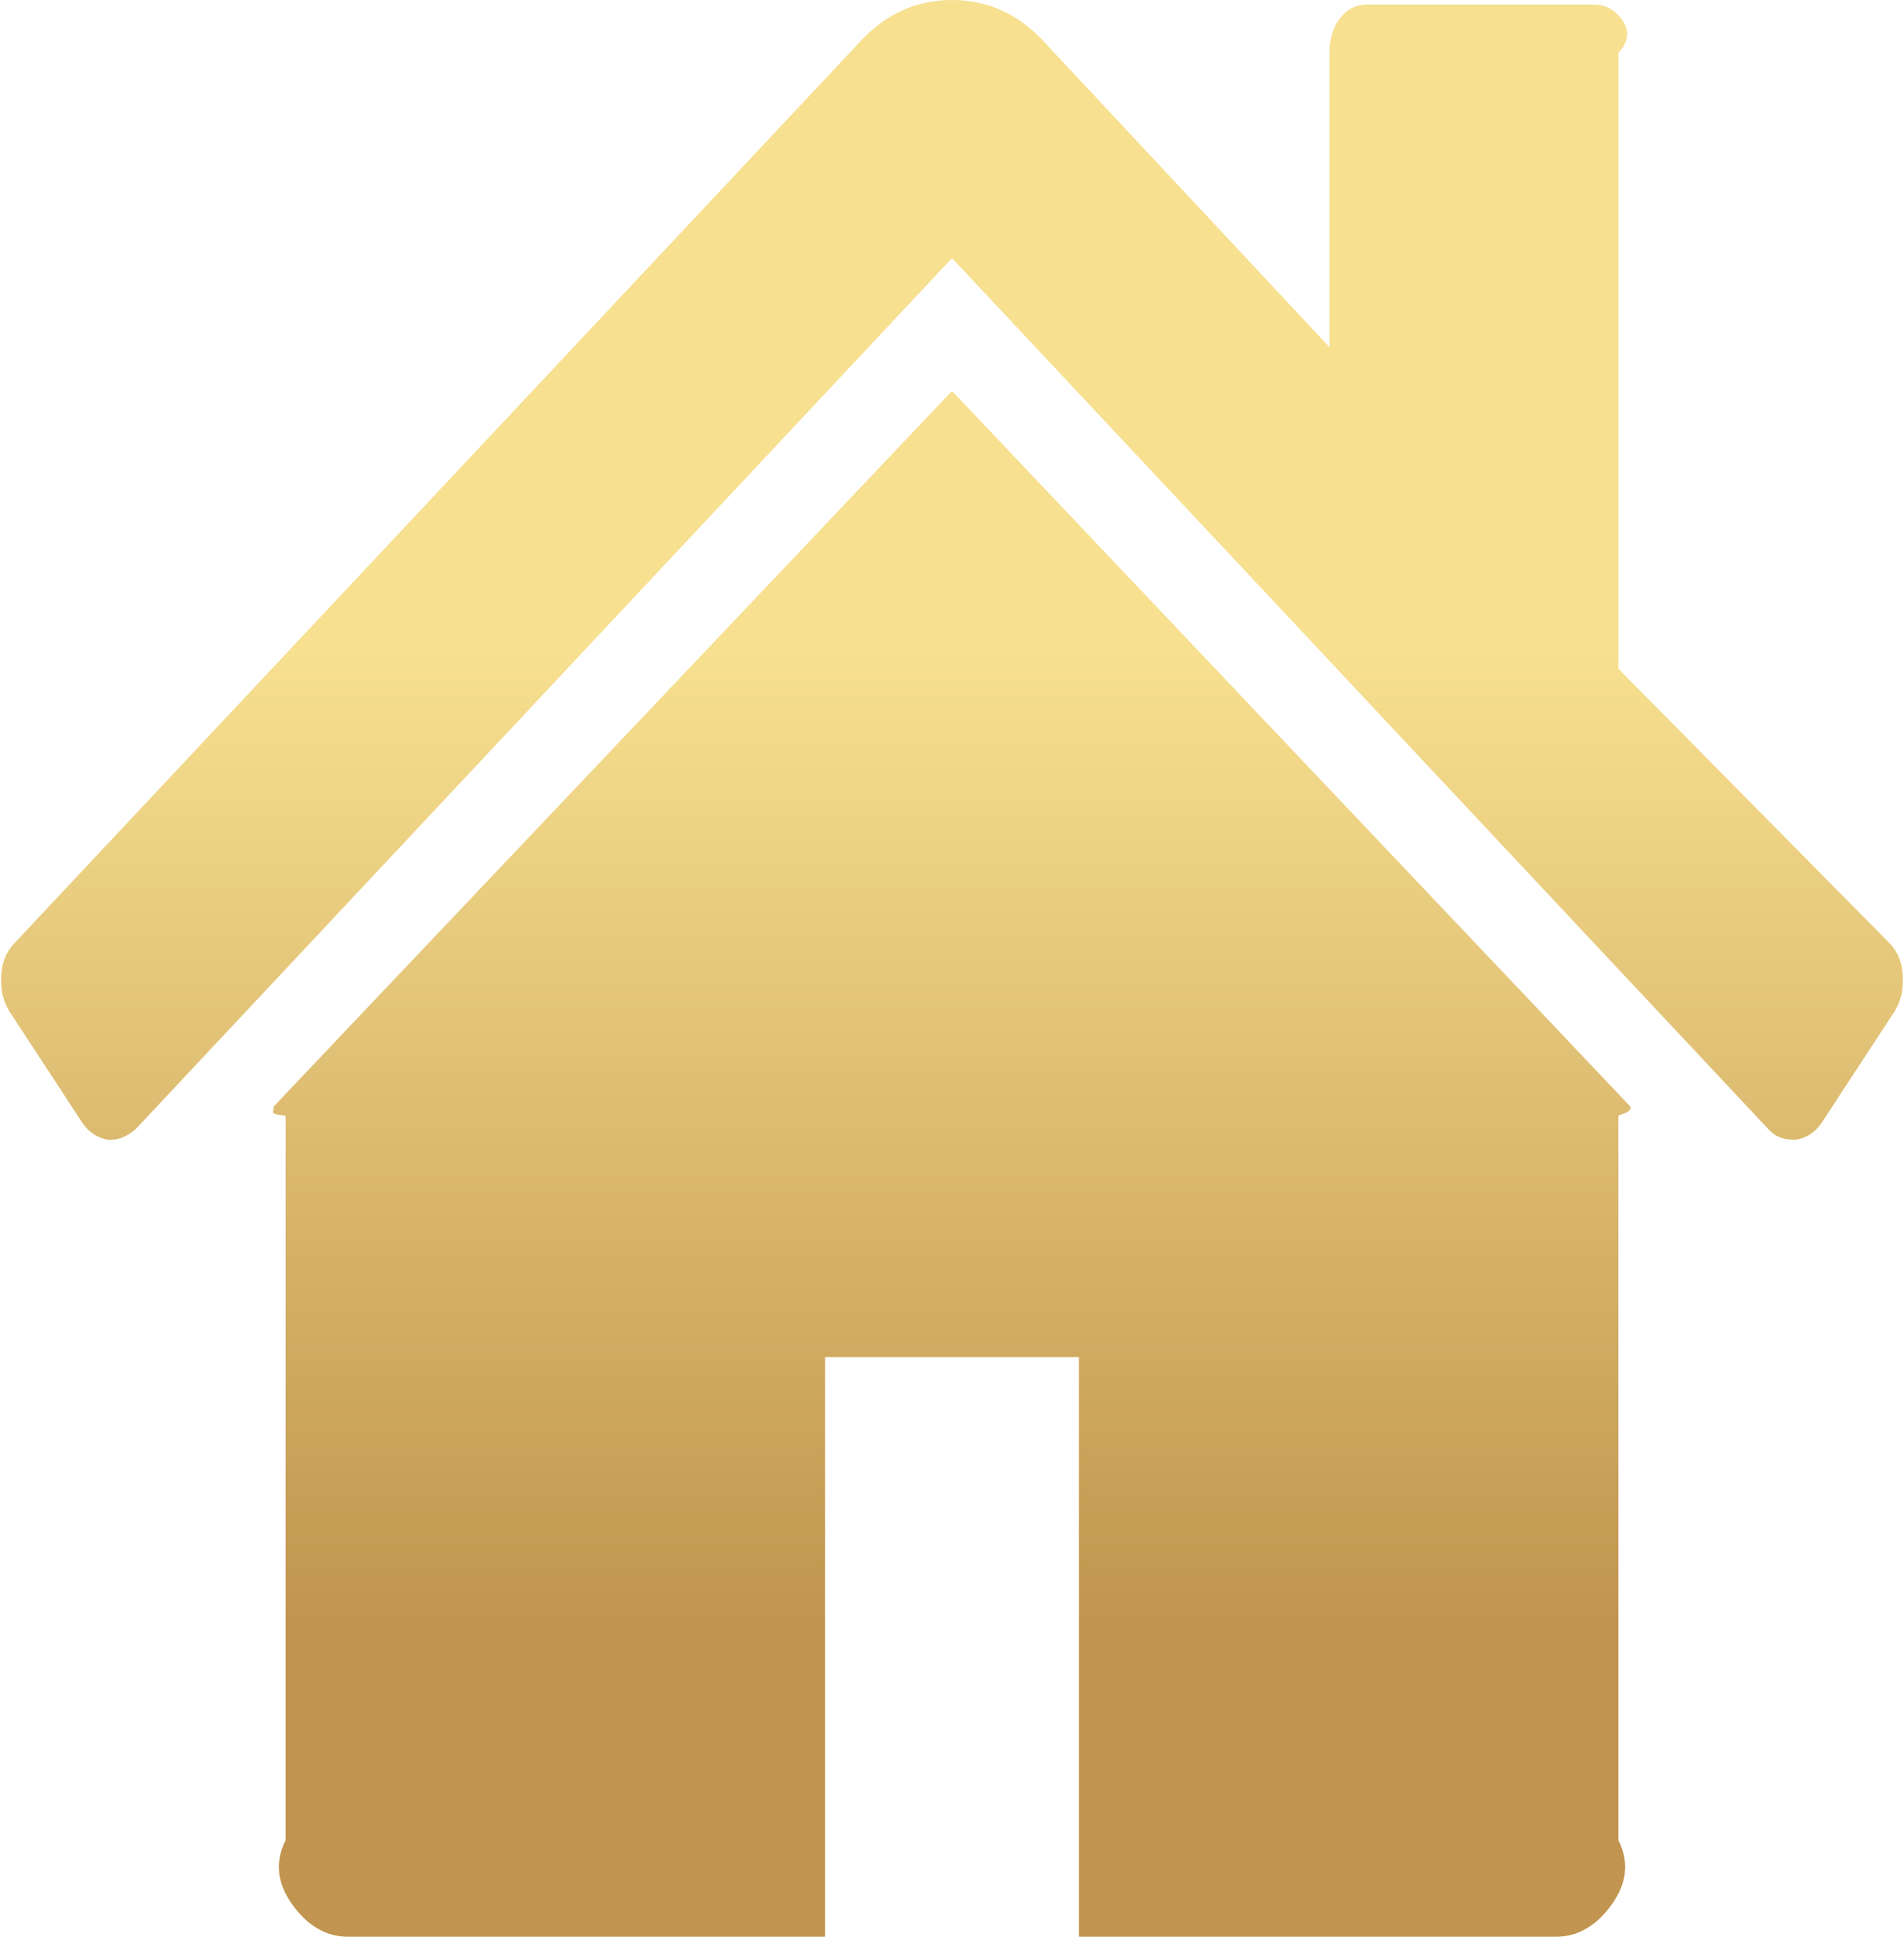 ﻿<?xml version="1.0" encoding="utf-8"?>
<svg version="1.1" xmlns:xlink="http://www.w3.org/1999/xlink" width="60px" height="61px" xmlns="http://www.w3.org/2000/svg">
  <defs>
    <linearGradient gradientUnits="userSpaceOnUse" x1="29.833" y1="51.172" x2="29.833" y2="20.454" id="LinearGradient55">
      <stop id="Stop56" stop-color="#c1954f" offset="0" />
      <stop id="Stop57" stop-color="#f7e090" offset="1" />
    </linearGradient>
  </defs>
  <g transform="matrix(1 0 0 1 -258 -33 )">
    <path d="M 51.375 34.85  C 51.4 34.914  51.413 35.009  51 35.136  L 51 57.957  C 51.413 58.781  51.177 59.494  50.706 60.097  C 50.235 60.699  49.678 61  49.033 61  L 34 61  L 34 42.743  L 26 42.743  L 26 61  L 10.967 61  C 10.322 61  9.765 60.699  9.294 60.097  C 8.823 59.494  8.587 58.781  9 57.957  L 9 35.136  C 8.587 35.104  8.594 35.056  8.606 34.993  C 8.618 34.93  8.625 34.882  8.625 34.85  L 30 12.314  L 51.375 34.85  Z M 59.963 30.738  C 59.988 31.166  59.901 31.538  59.703 31.855  L 57.398 35.373  C 57.2 35.659  56.939 35.833  56.617 35.896  L 56.506 35.896  C 56.183 35.896  55.923 35.785  55.725 35.564  L 30 8.13  L 4.275 35.564  C 3.978 35.817  3.68 35.928  3.383 35.896  C 3.061 35.833  2.8 35.659  2.602 35.373  L 0.297 31.855  C 0.099 31.538  0.012 31.166  0.037 30.738  C 0.062 30.31  0.198 29.969  0.446 29.716  L 27.175 1.236  C 27.968 0.412  28.91 0  30 0  C 31.09 0  32.032 0.412  32.825 1.236  L 41.896 10.935  L 41.896 1.664  C 41.896 1.22  42.007 0.856  42.23 0.571  C 42.454 0.285  42.739 0.143  43.086 0.143  L 50.223 0.143  C 50.57 0.143  50.855 0.285  51.078 0.571  C 51.301 0.856  51.413 1.22  51 1.664  L 51 21.062  L 59.554 29.716  C 59.802 29.969  59.938 30.31  59.963 30.738  Z " fill-rule="nonzero" fill="url(#LinearGradient55)" stroke="none" transform="matrix(1 0 0 1 258 33 )" />
  </g>
</svg>